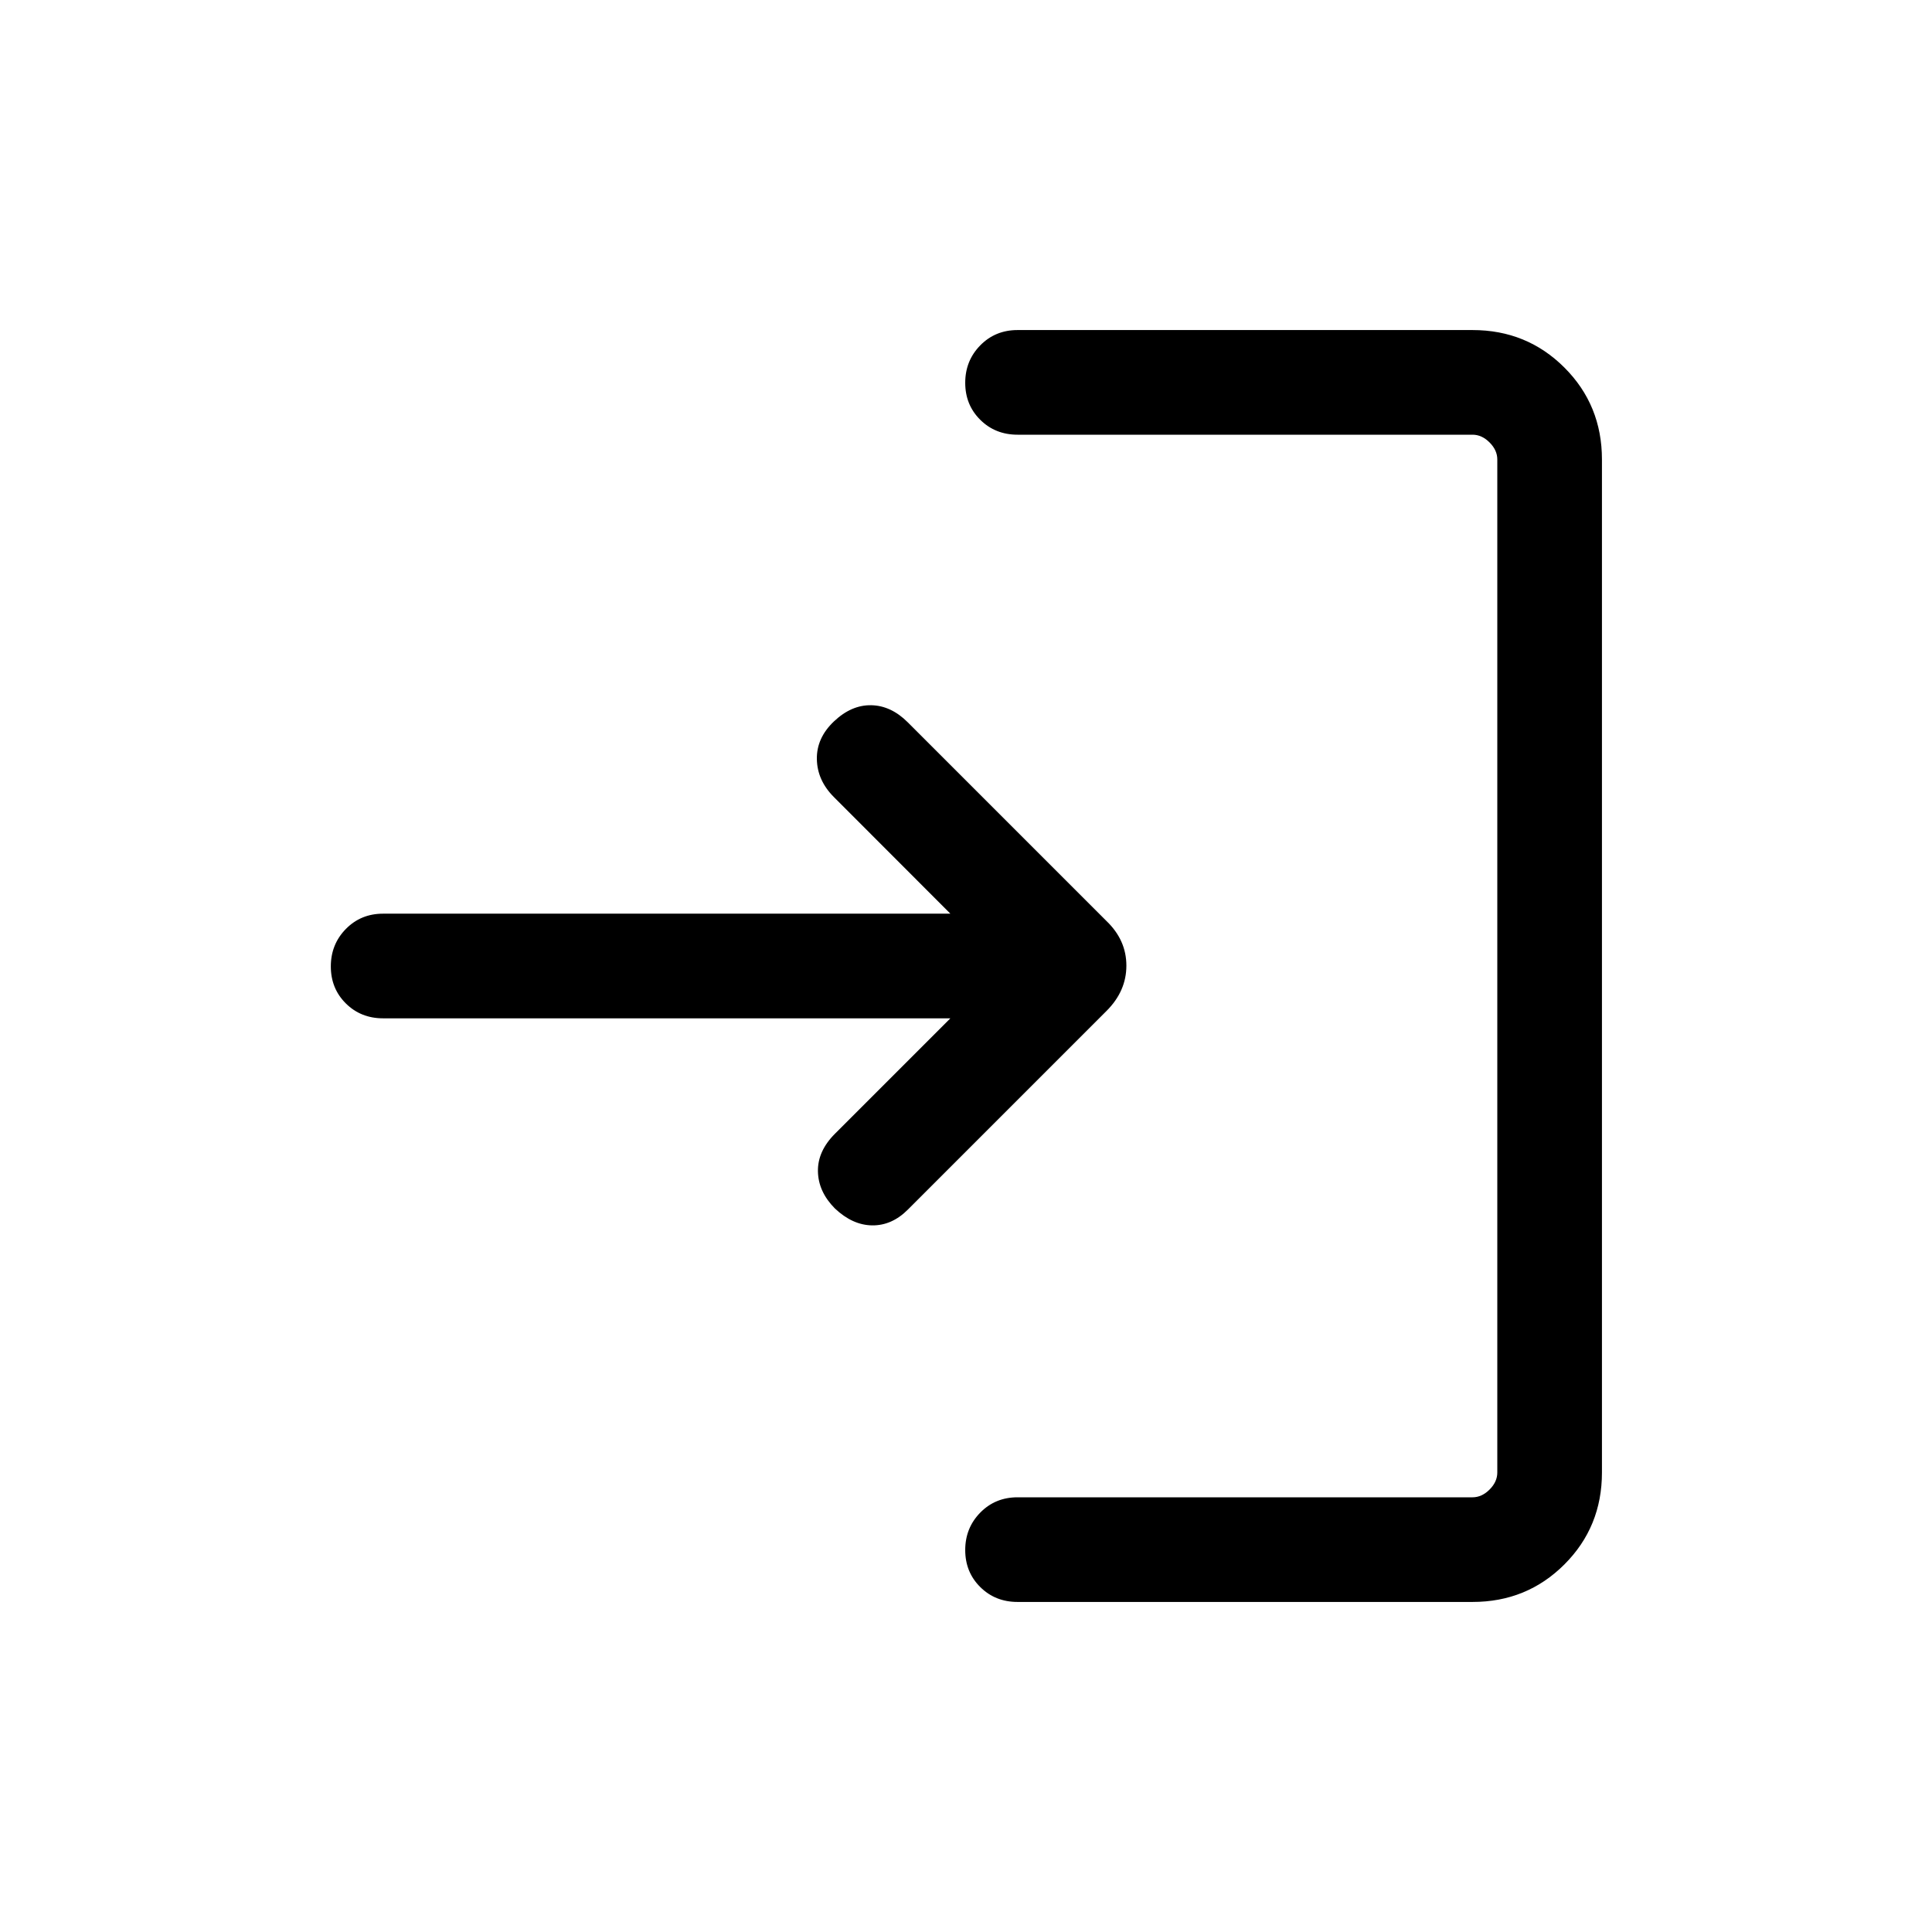 <svg xmlns="http://www.w3.org/2000/svg" height="20" viewBox="0 -960 960 960" width="20"><path d="M505.615-164.001q-11.069 0-18.534-7.405-7.466-7.405-7.466-18.384 0-10.98 7.466-18.595Q494.546-216 505.615-216h226.076q4.616 0 8.463-3.846 3.846-3.847 3.846-8.463v-503.382q0-4.616-3.846-8.463-3.847-3.846-8.463-3.846H505.615q-11.069 0-18.534-7.405-7.466-7.404-7.466-18.384 0-10.979 7.466-18.594 7.465-7.616 18.534-7.616h226.076q27.008 0 45.658 18.65 18.65 18.65 18.65 45.658v503.382q0 27.008-18.65 45.658-18.65 18.65-45.658 18.65H505.615Zm-33.382-290H190.349q-11.054 0-18.508-7.404-7.455-7.405-7.455-18.384 0-10.98 7.455-18.595 7.454-7.615 18.508-7.615h281.884l-57.856-57.923q-8.291-8.308-8.483-18.841-.192-10.532 8.483-18.768 8.676-8.236 18.535-8.044 9.859.192 18.166 8.5l98.768 98.768q9.846 9.482 9.846 22.125t-9.846 22.489l-98.768 98.768q-7.923 7.923-17.692 7.808-9.768-.116-18.554-8.423-8.214-8.308-8.406-18.384-.193-10.077 8.499-18.769l57.308-57.308Z"/></svg>